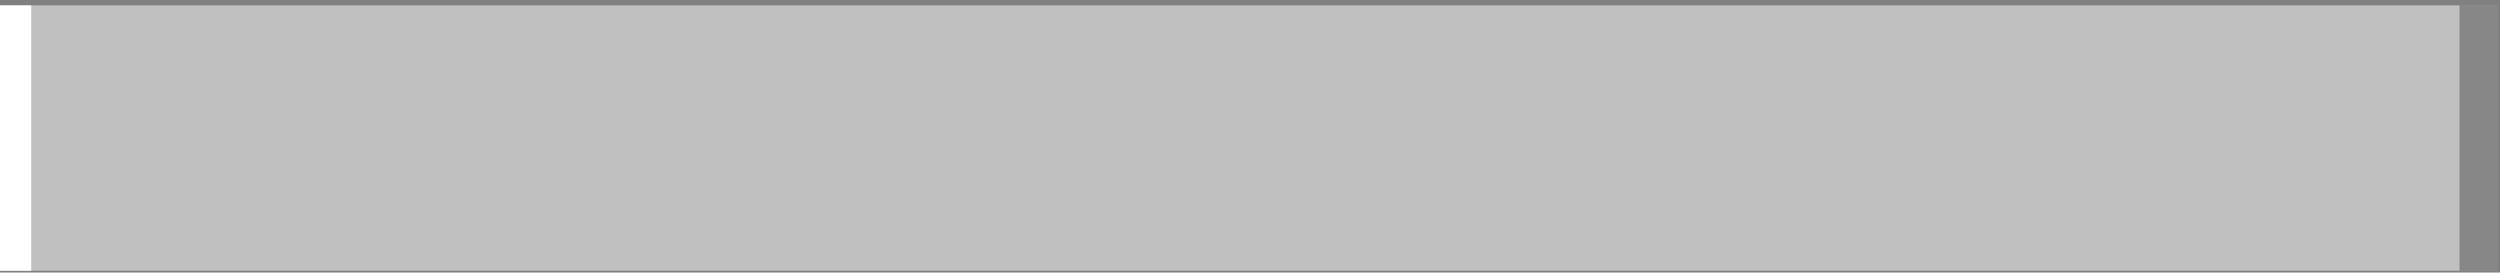 <svg version="1.0" preserveAspectRatio="xMidYMid meet" viewBox="0 231.66 1441.62 157.14" zoomAndPan="magnify" xmlns:xlink="http://www.w3.org/1999/xlink" xmlns="http://www.w3.org/2000/svg" style="max-height: 500px" width="1441.62" height="157.14"><rect x="0" y="231.66" width="1441.62" height="157.14" fill="#808080" stroke="none"/><defs><clipPath id="67be2f2394"><path clip-rule="nonzero" d="M 0 234.773 L 1440 234.773 L 1440 387.773 L 0 387.773 Z M 0 234.773"/></clipPath><clipPath id="e8520011e8"><path clip-rule="nonzero" d="M 0 234.773 L 1419 234.773 L 1419 387.773 L 0 387.773 Z M 0 234.773"/></clipPath><clipPath id="35e3ee6db2"><path clip-rule="nonzero" d="M 18 234.773 L 1440 234.773 L 1440 387.773 L 18 387.773 Z M 18 234.773"/></clipPath></defs><g clip-path="url(#67be2f2394)"><path fill-rule="nonzero" fill-opacity="1" d="M -32.012 148.062 L 1468.273 148.062 L 1468.273 472.812 L -32.012 472.812 Z M -32.012 148.062" fill="#c0c0c0"/><path fill-rule="nonzero" fill-opacity="1" d="M 1443.469 148.062 L -32.012 148.062 L -32.012 472.812 L 1467.871 472.812 L 1467.871 148.062 Z M 1443.469 448.016 L -6.805 448.016 L -6.805 173.258 L 1443.469 173.258 Z M 1443.469 448.016" fill="#000000"/></g><g clip-path="url(#e8520011e8)"><path fill-rule="nonzero" fill-opacity="1" d="M 1418.262 172.855 L -7.207 172.855 L -7.207 448.016 L 18 448.016 L 18 198.055 L 1418.262 198.055 Z M 1418.262 172.855" fill="#ffffff"/></g><g clip-path="url(#35e3ee6db2)"><path fill-rule="nonzero" fill-opacity="0.3" d="M 18 448.016 L 1443.469 448.016 L 1443.469 172.855 L 1418.262 172.855 L 1418.262 423.219 L 18 423.219 Z M 18 448.016" fill="#000000"/></g></svg>